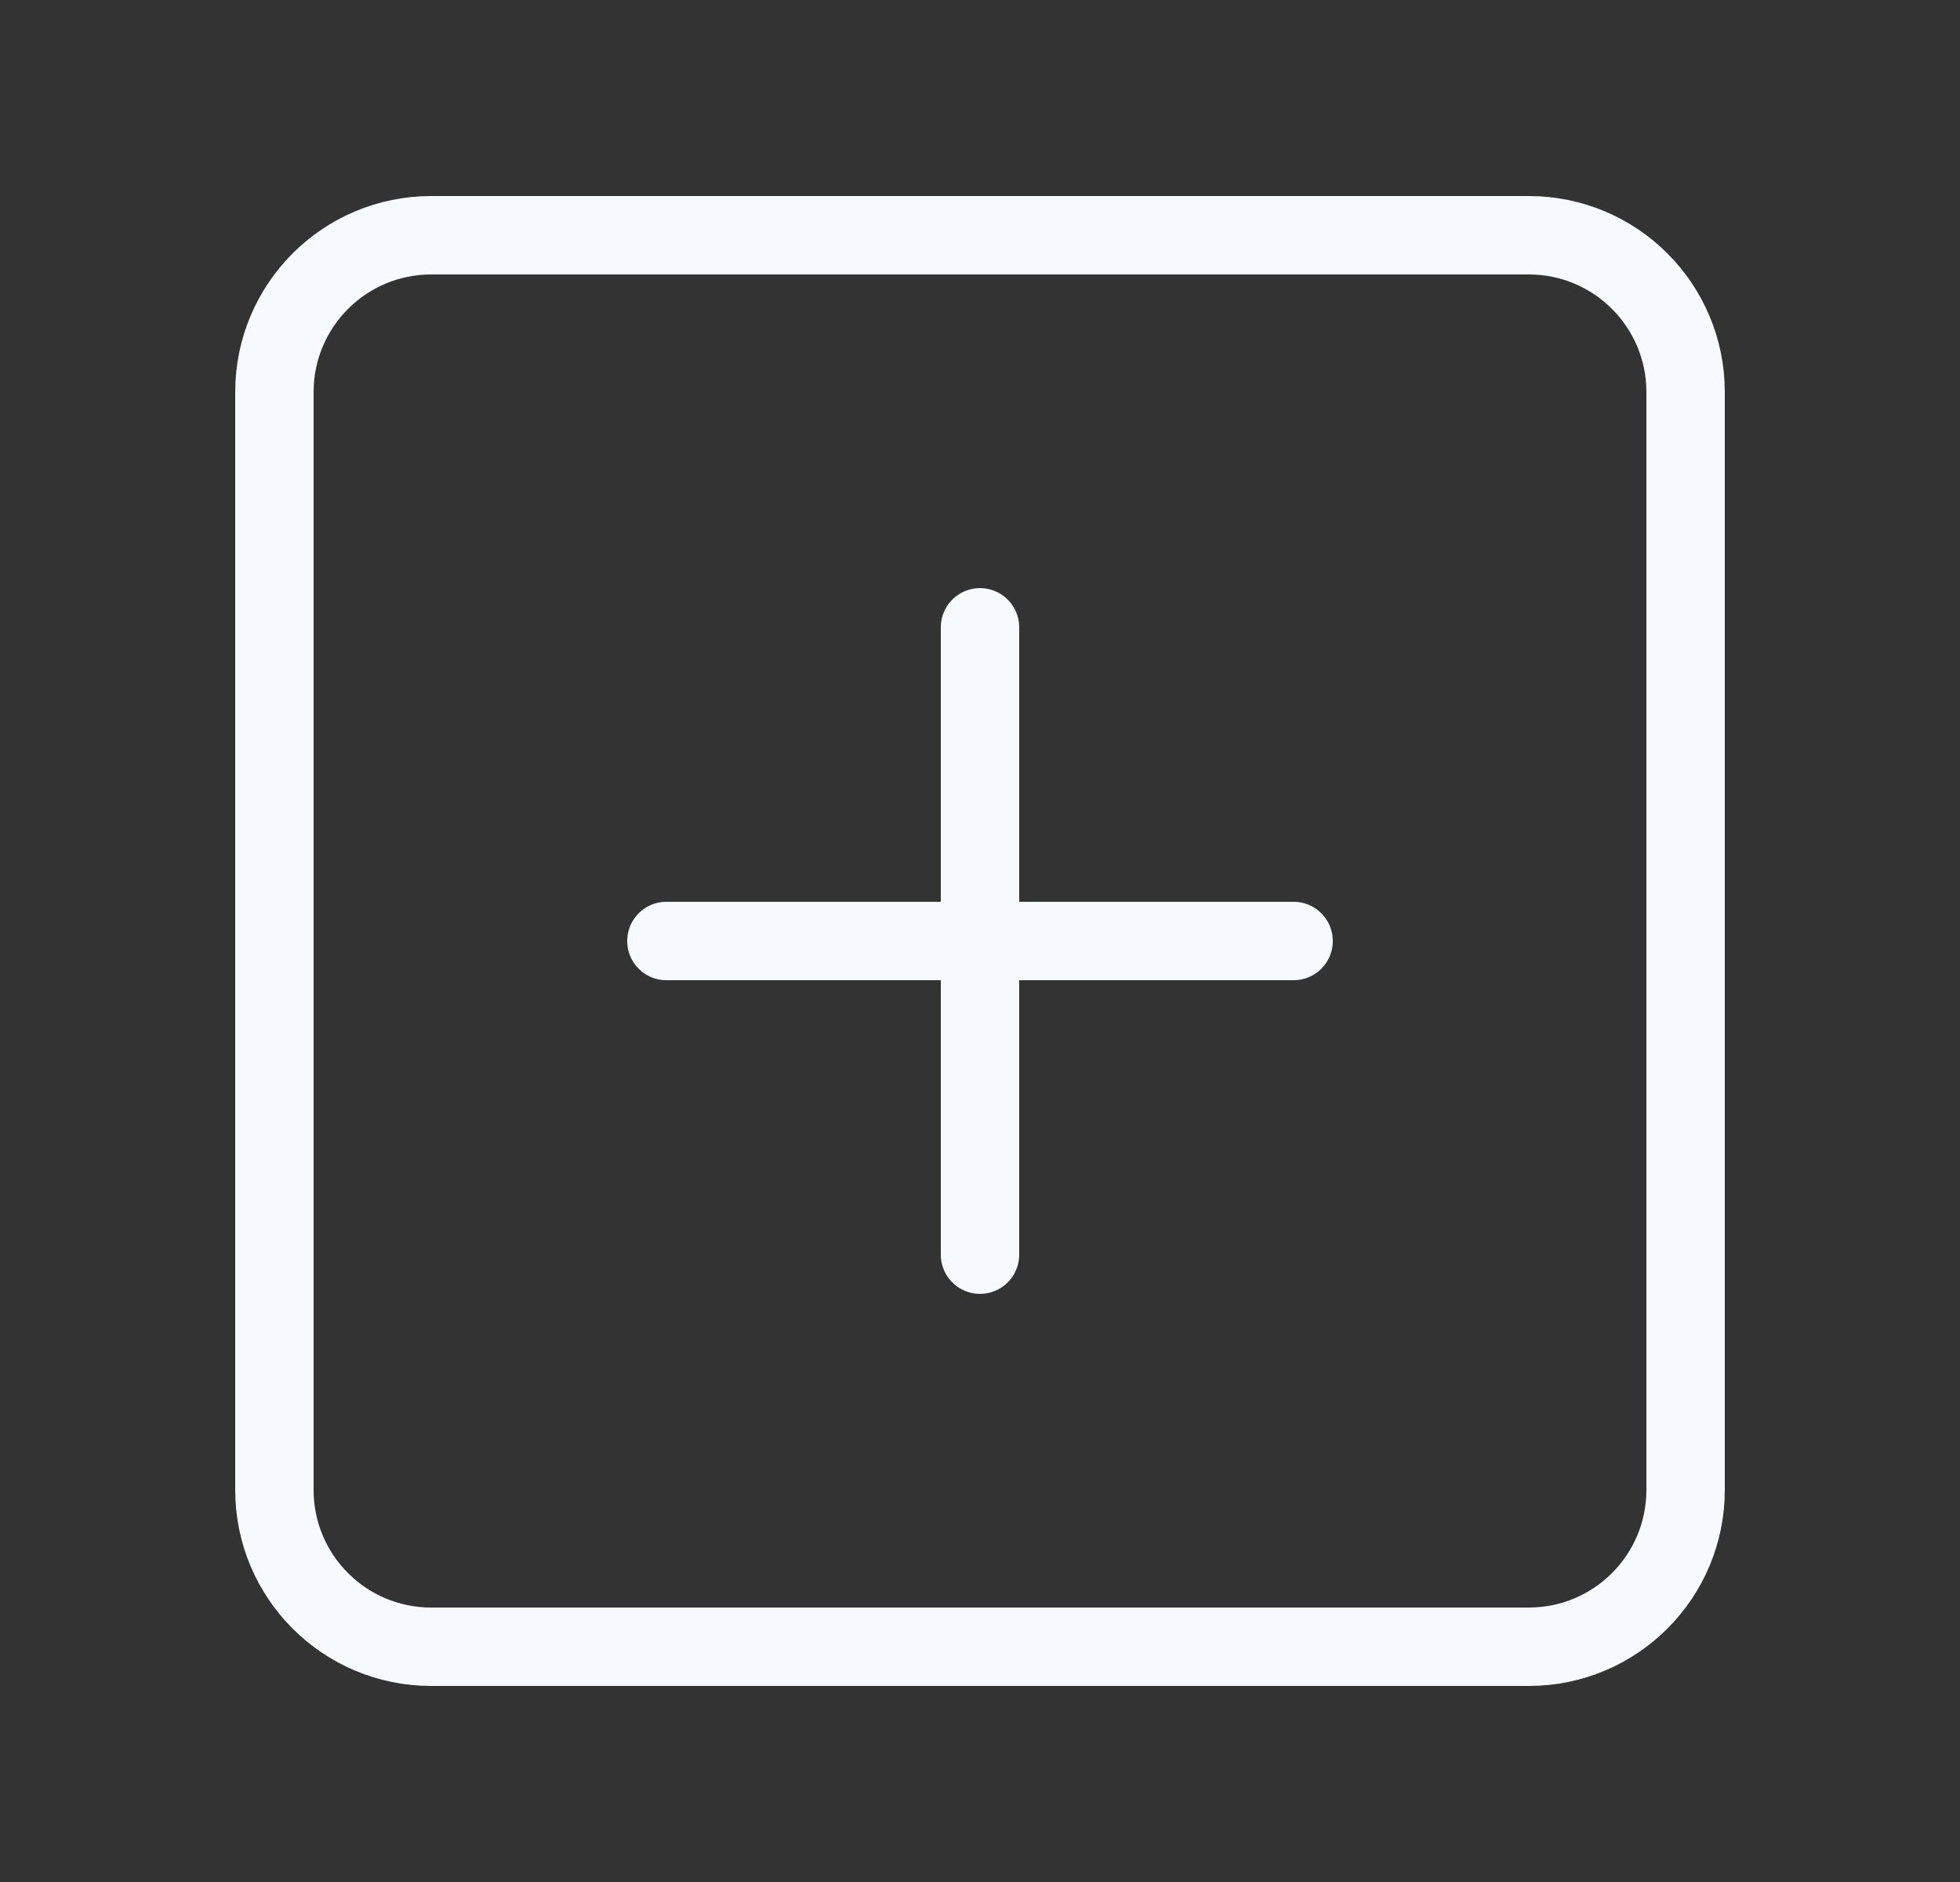 <svg width="25" height="24" viewBox="0 0 25 24" fill="none" xmlns="http://www.w3.org/2000/svg">
<rect x="0" y="0" width="25" height="24" fill="#333333" stroke="none"/>
<path d="M19.5 3H5.5C4.395 3 3.5 3.895 3.5 5V19C3.5 20.105 4.395 21 5.5 21H19.5C20.605 21 21.5 20.105 21.5 19V5C21.5 3.895 20.605 3 19.5 3Z" stroke="#F6F9FD" stroke-linecap="round" stroke-linejoin="round"/>
<path d="M8.5 12H16.5" stroke="#F6F9FD" stroke-linecap="round" stroke-linejoin="round"/>
<path d="M12.5 8V16" stroke="#F6F9FD" stroke-linecap="round" stroke-linejoin="round"/>
</svg>
